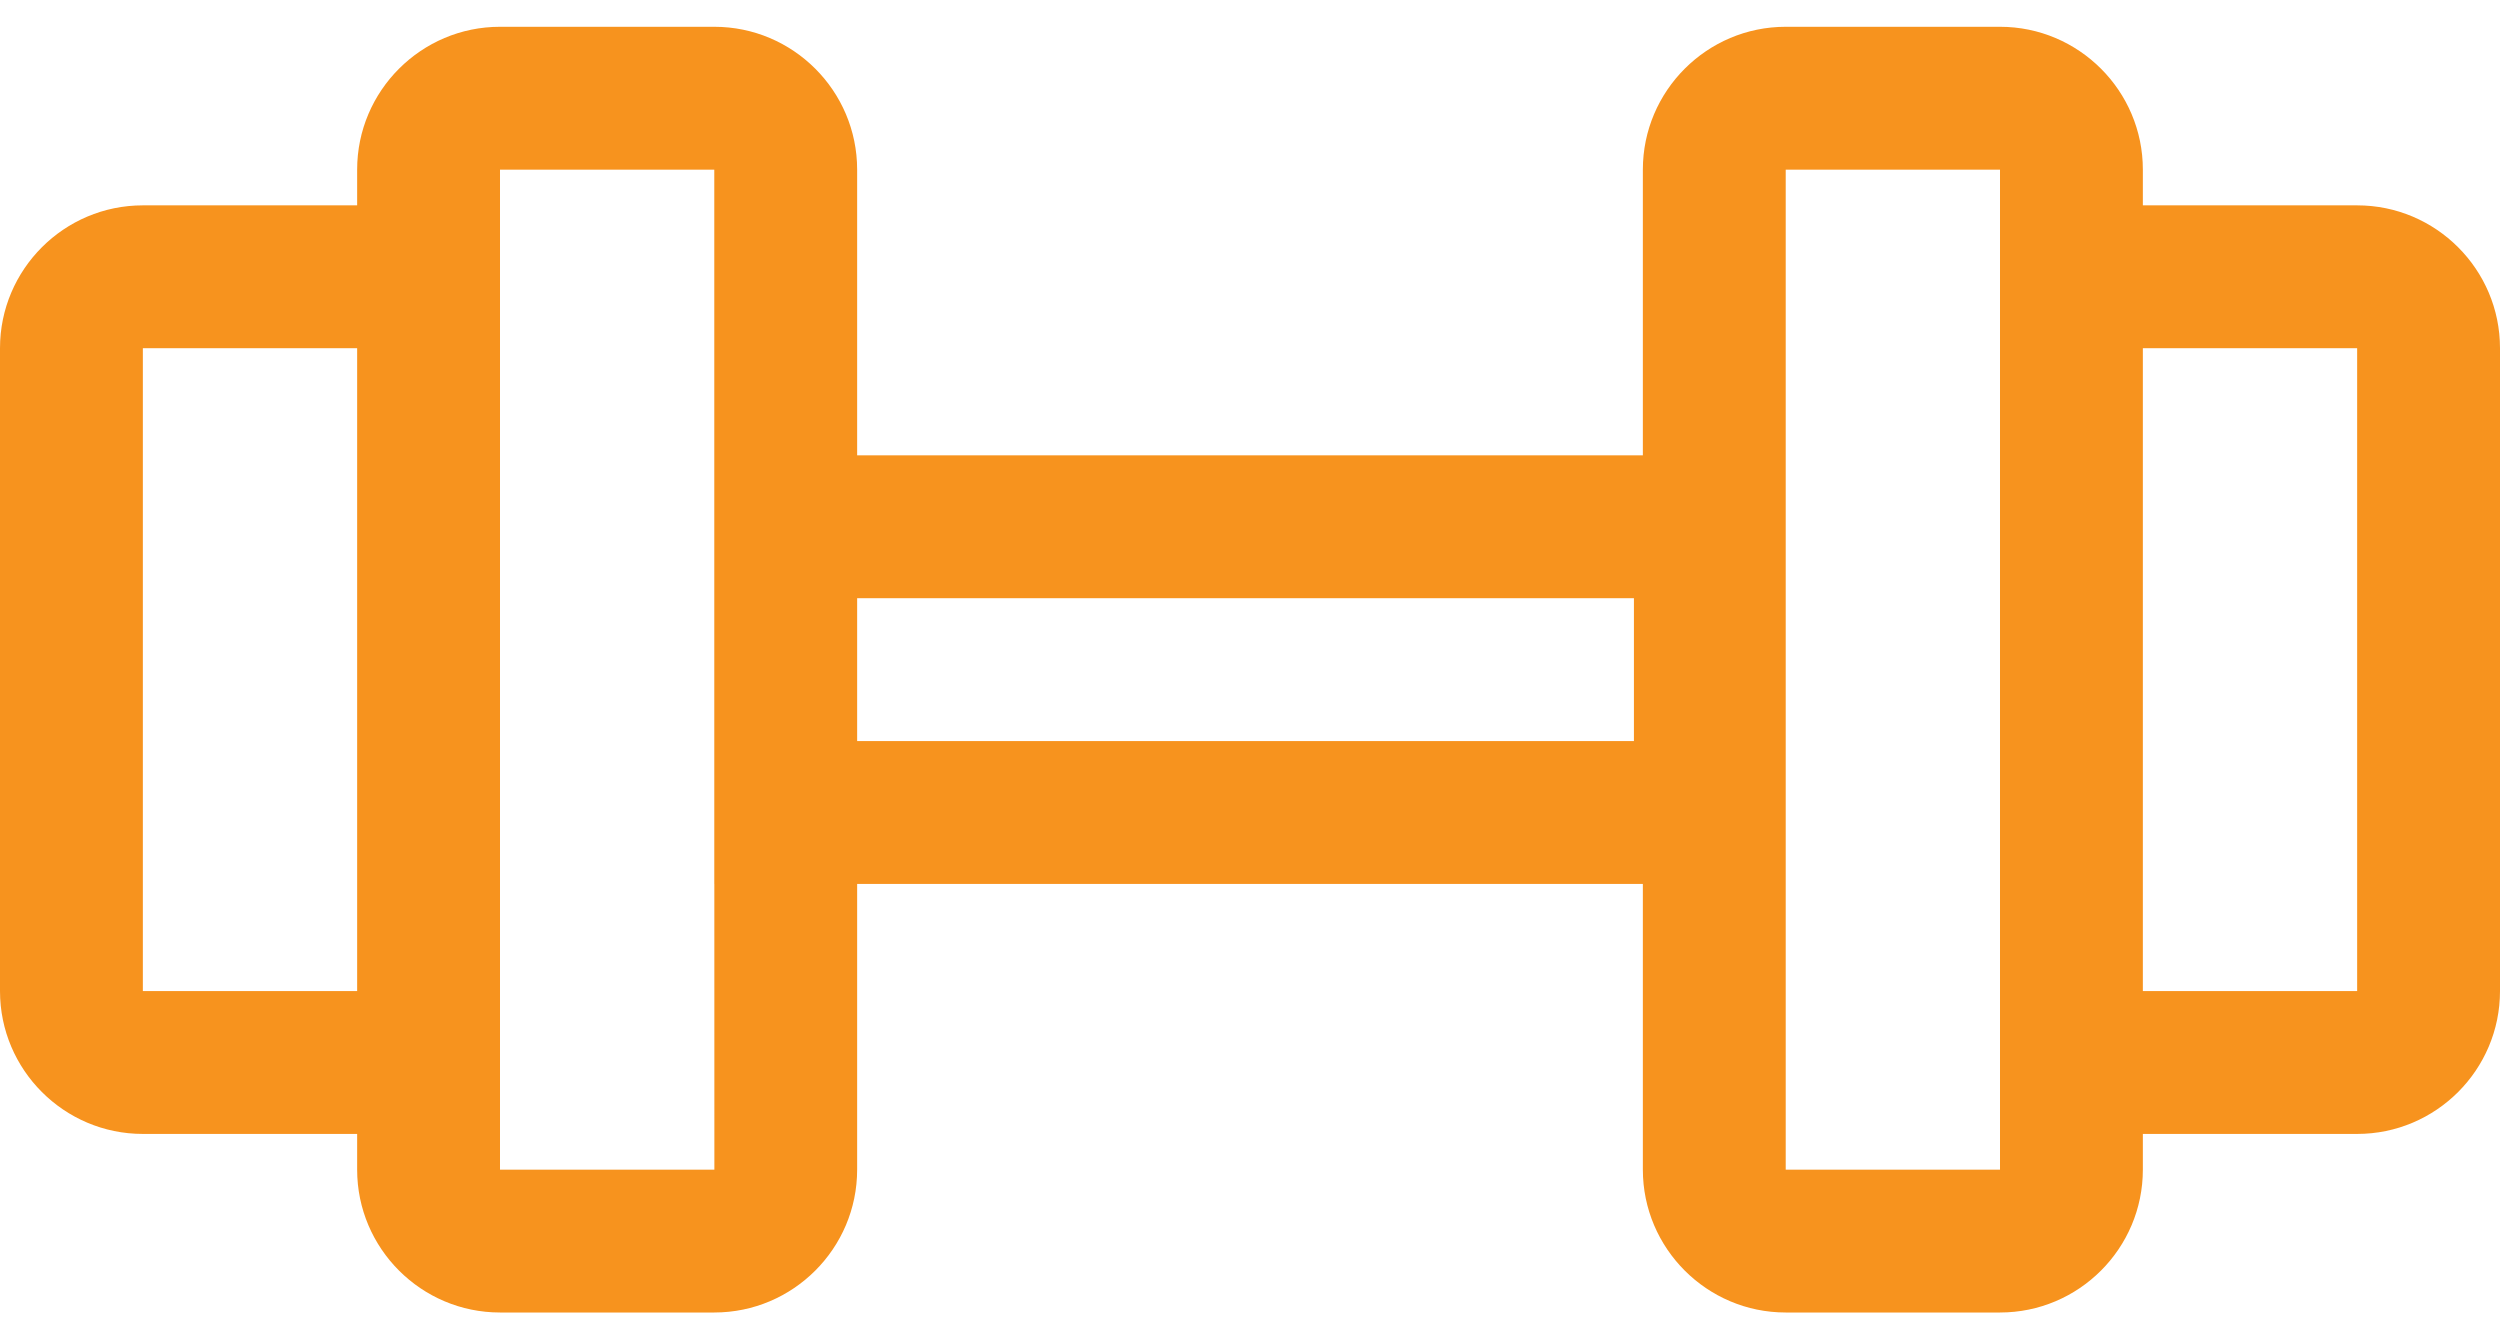 <svg width="56" height="30" viewBox="0 0 56 30" fill="none" xmlns="http://www.w3.org/2000/svg">
<path d="M3.2 25.4H8V26.2C8 27.964 9.436 29.4 11.2 29.4H16C17.765 29.4 19.2 27.964 19.2 26.2V19.8H36.8V26.2C36.8 27.964 38.236 29.4 40 29.4H44.8C46.565 29.4 48 27.964 48 26.2V25.4H52.8C54.565 25.4 56 23.964 56 22.2V7.8C56 6.036 54.565 4.6 52.8 4.6H48V3.8C48 2.036 46.565 0.6 44.8 0.6H40C38.236 0.6 36.8 2.036 36.8 3.8V10.2H19.2V3.8C19.2 2.036 17.765 0.6 16 0.6H11.2C9.436 0.6 8 2.036 8 3.8V4.6H3.2C1.436 4.6 0 6.036 0 7.8V22.2C0 23.964 1.436 25.4 3.2 25.4ZM52.8 7.8V22.2H48V7.8H52.8ZM40 3.8H44.8V7.8V22.2V26.2H40V3.8ZM36.6 13.4V16.6H19.2V13.4H36.6ZM11.2 3.8H16L16 10.2H16V19.8H16.001L16.002 26.2H11.2V22.2V7.8V3.8ZM3.2 7.8H8V22.2H3.2V7.8Z" fill="#F7931E"/>
</svg>
